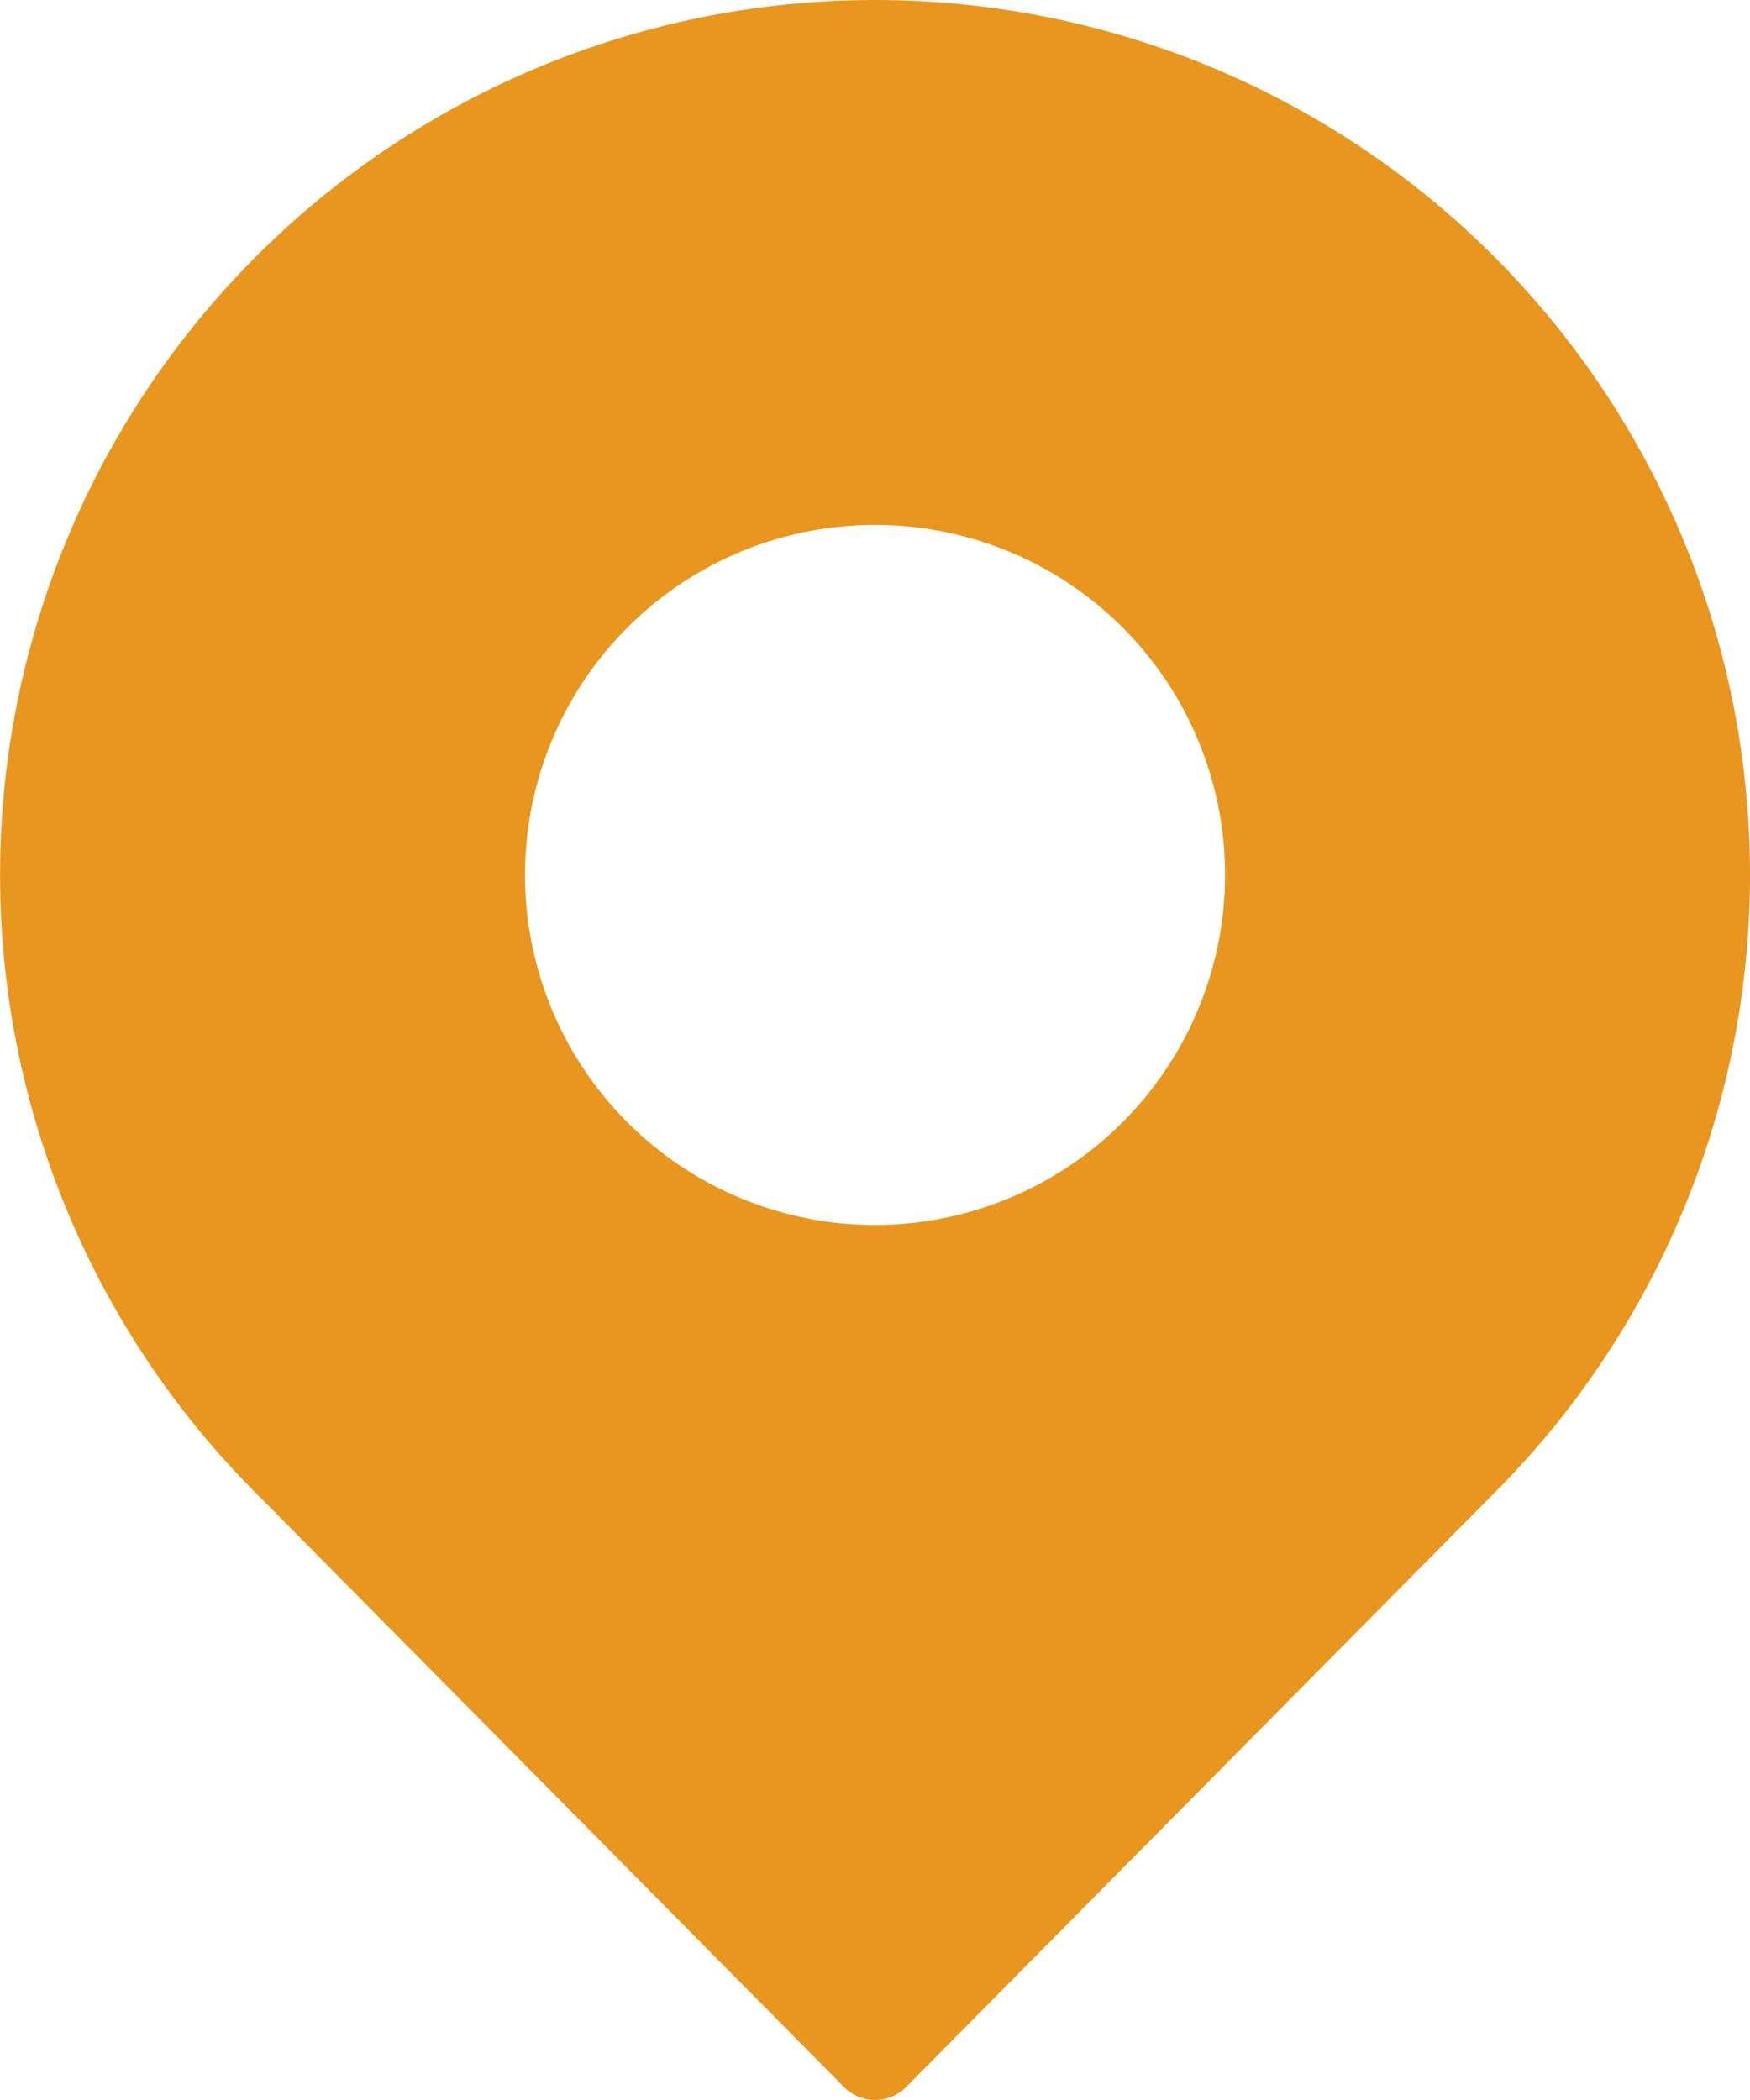 <svg xmlns="http://www.w3.org/2000/svg" width="19.693" height="23.632" viewBox="0 0 19.693 23.632">
  <path id="Path_3449" data-name="Path 3449" d="M52.514,0a9.845,9.845,0,0,0-6.937,16.832l6.587,6.653a.492.492,0,0,0,.7,0l6.584-6.65A9.845,9.845,0,0,0,52.514,0Zm0,13.785a3.939,3.939,0,1,1,3.939-3.939A3.943,3.943,0,0,1,52.514,13.785Z" transform="translate(-42.667)" fill="#e8961f"/>
</svg>
